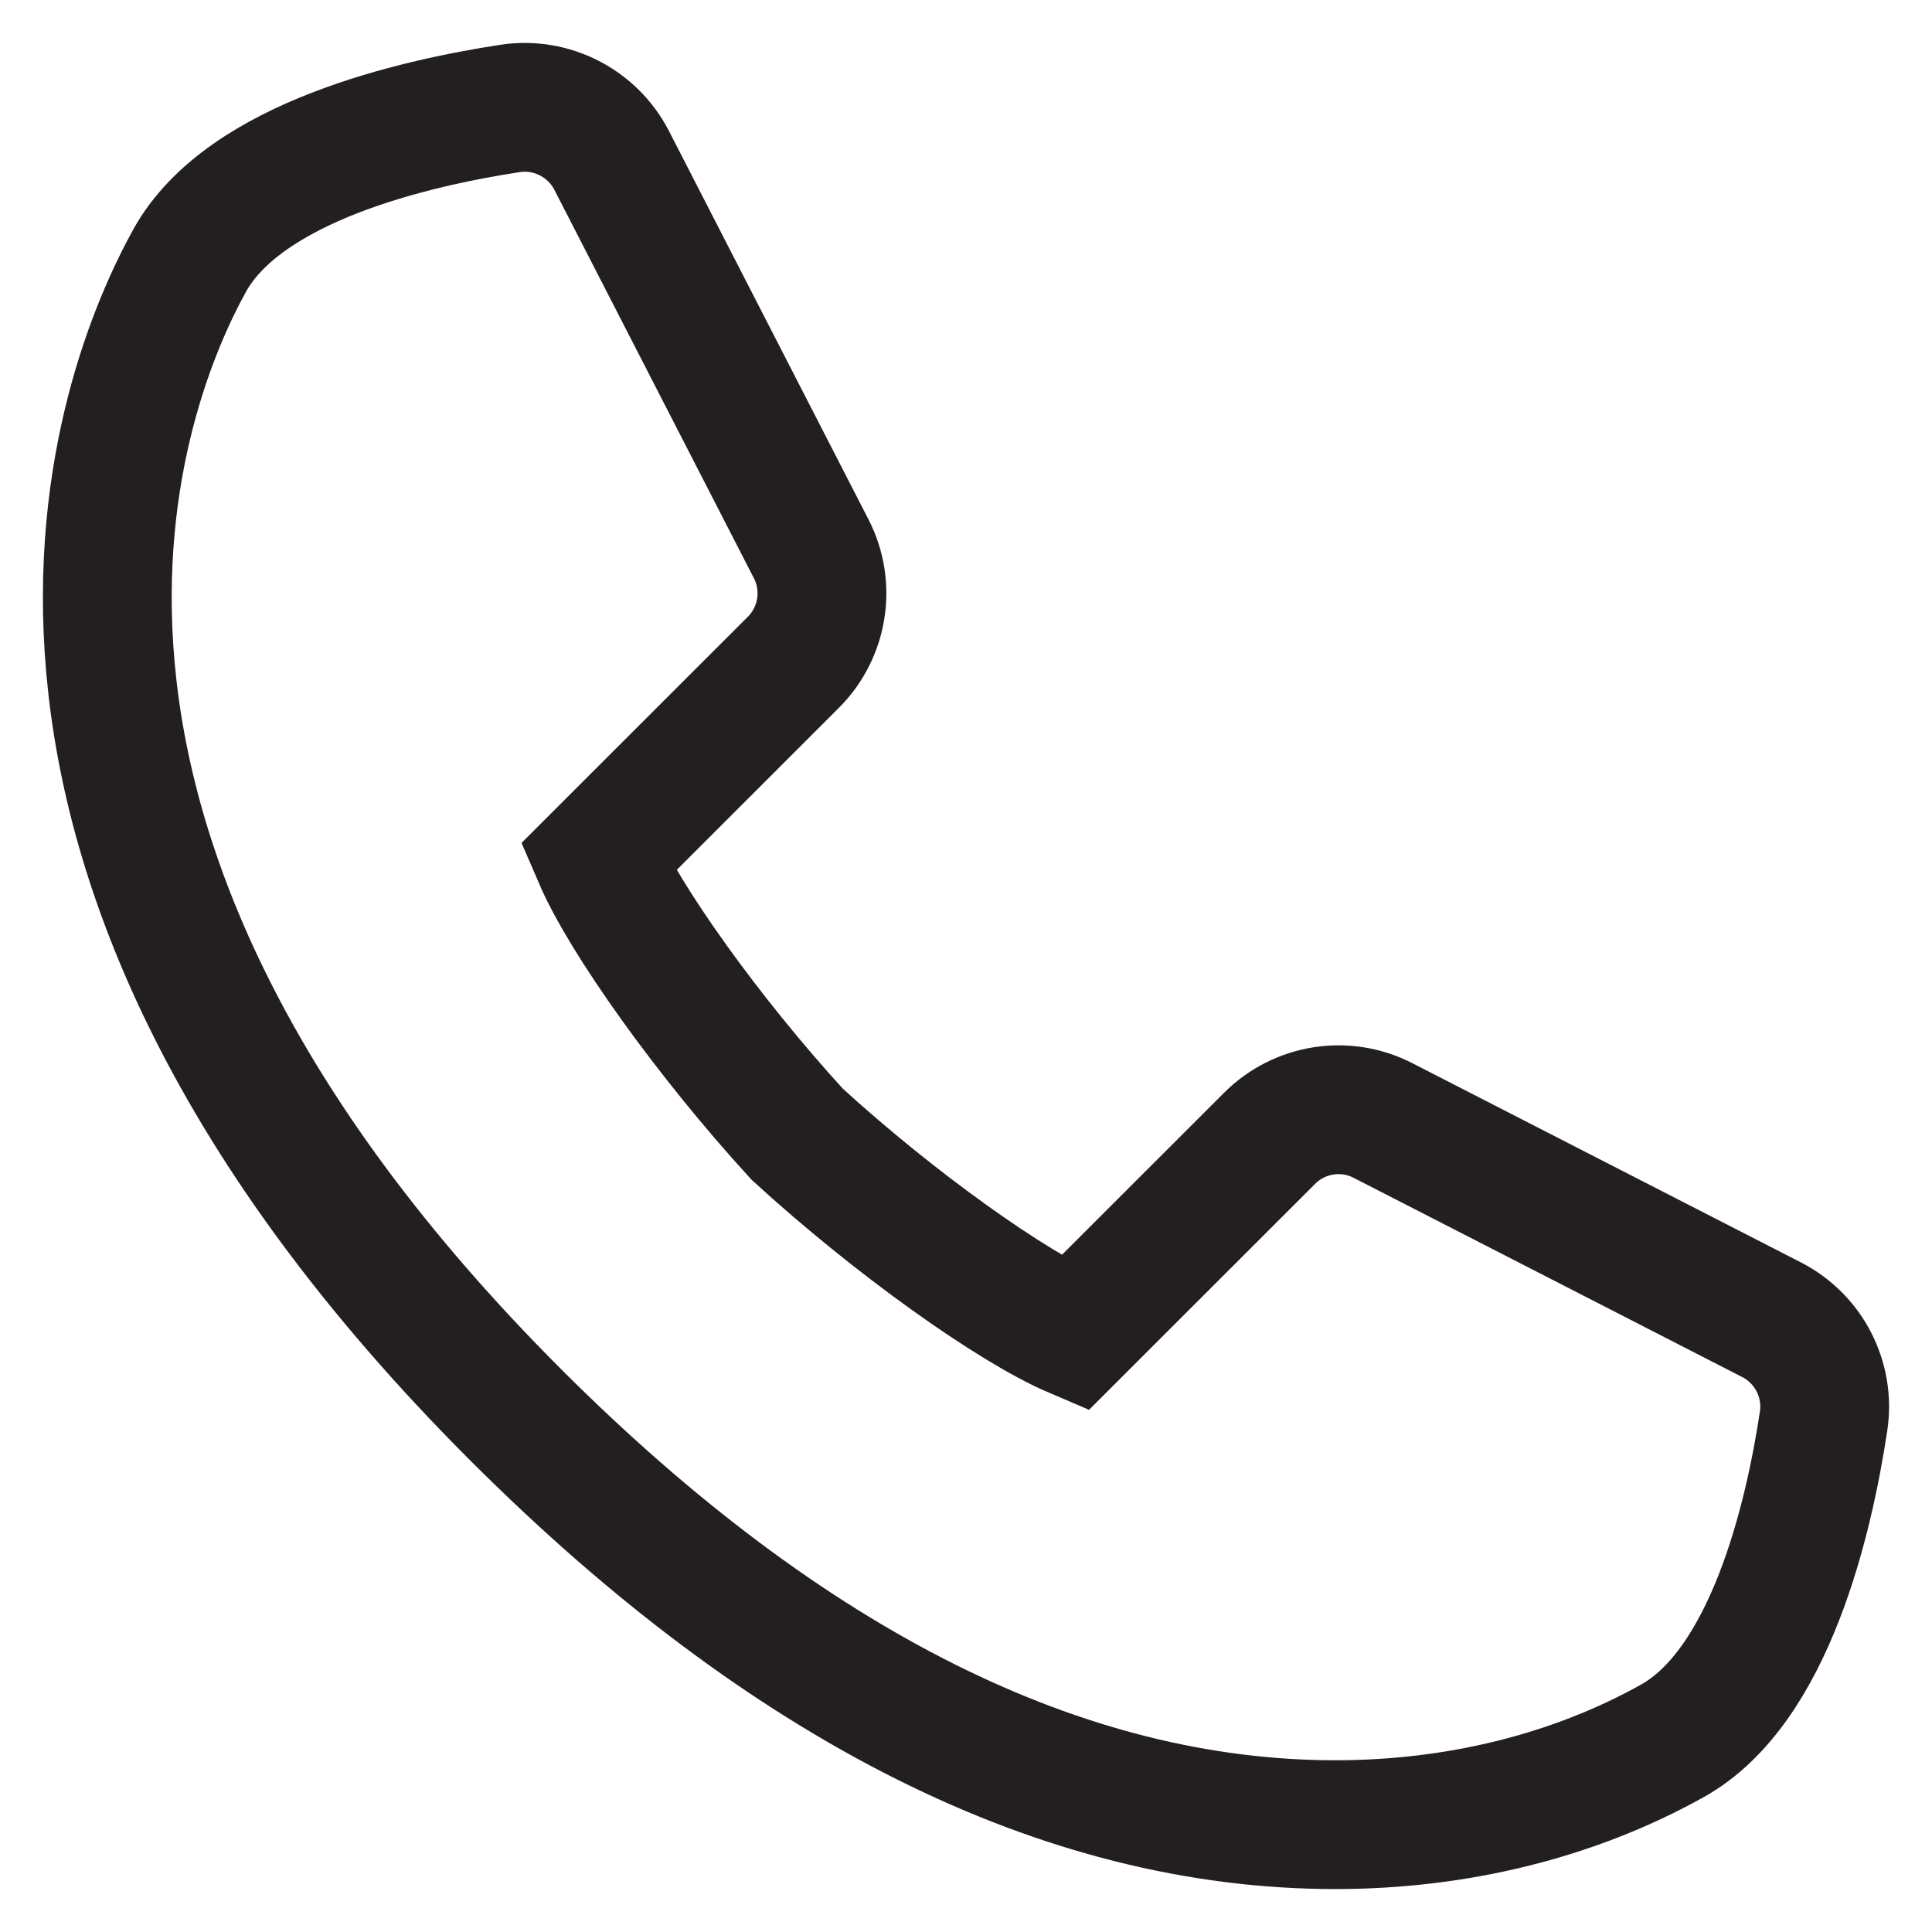 <svg width="18" height="18" viewBox="0 0 18 18" fill="none" xmlns="http://www.w3.org/2000/svg">
  <g clip-path="url(#clip0_724_10206)">
    <path d="M12.439 17C9.908 16.999 7.341 15.716 4.809 13.186C-0.572 7.809 1.124 3.588 1.77 2.422C2.282 1.508 3.859 1.147 4.755 1.01C5.138 0.952 5.521 1.148 5.699 1.495L7.558 5.114C7.738 5.464 7.67 5.892 7.392 6.17L5.571 7.99C5.817 8.562 6.593 9.656 7.428 10.568C8.34 11.402 9.435 12.179 10.009 12.424L11.828 10.606C12.108 10.326 12.535 10.259 12.886 10.44L16.508 12.297C16.853 12.475 17.048 12.855 16.99 13.24C16.855 14.136 16.493 15.714 15.578 16.221C14.663 16.731 13.578 17 12.439 17Z" stroke="#231F20" stroke-width="1.2" />
  </g>
  <defs>
    <clipPath id="clip0_724_10206">
      <rect width="18" height="18" fill="white" />
    </clipPath>
  </defs>
</svg>
